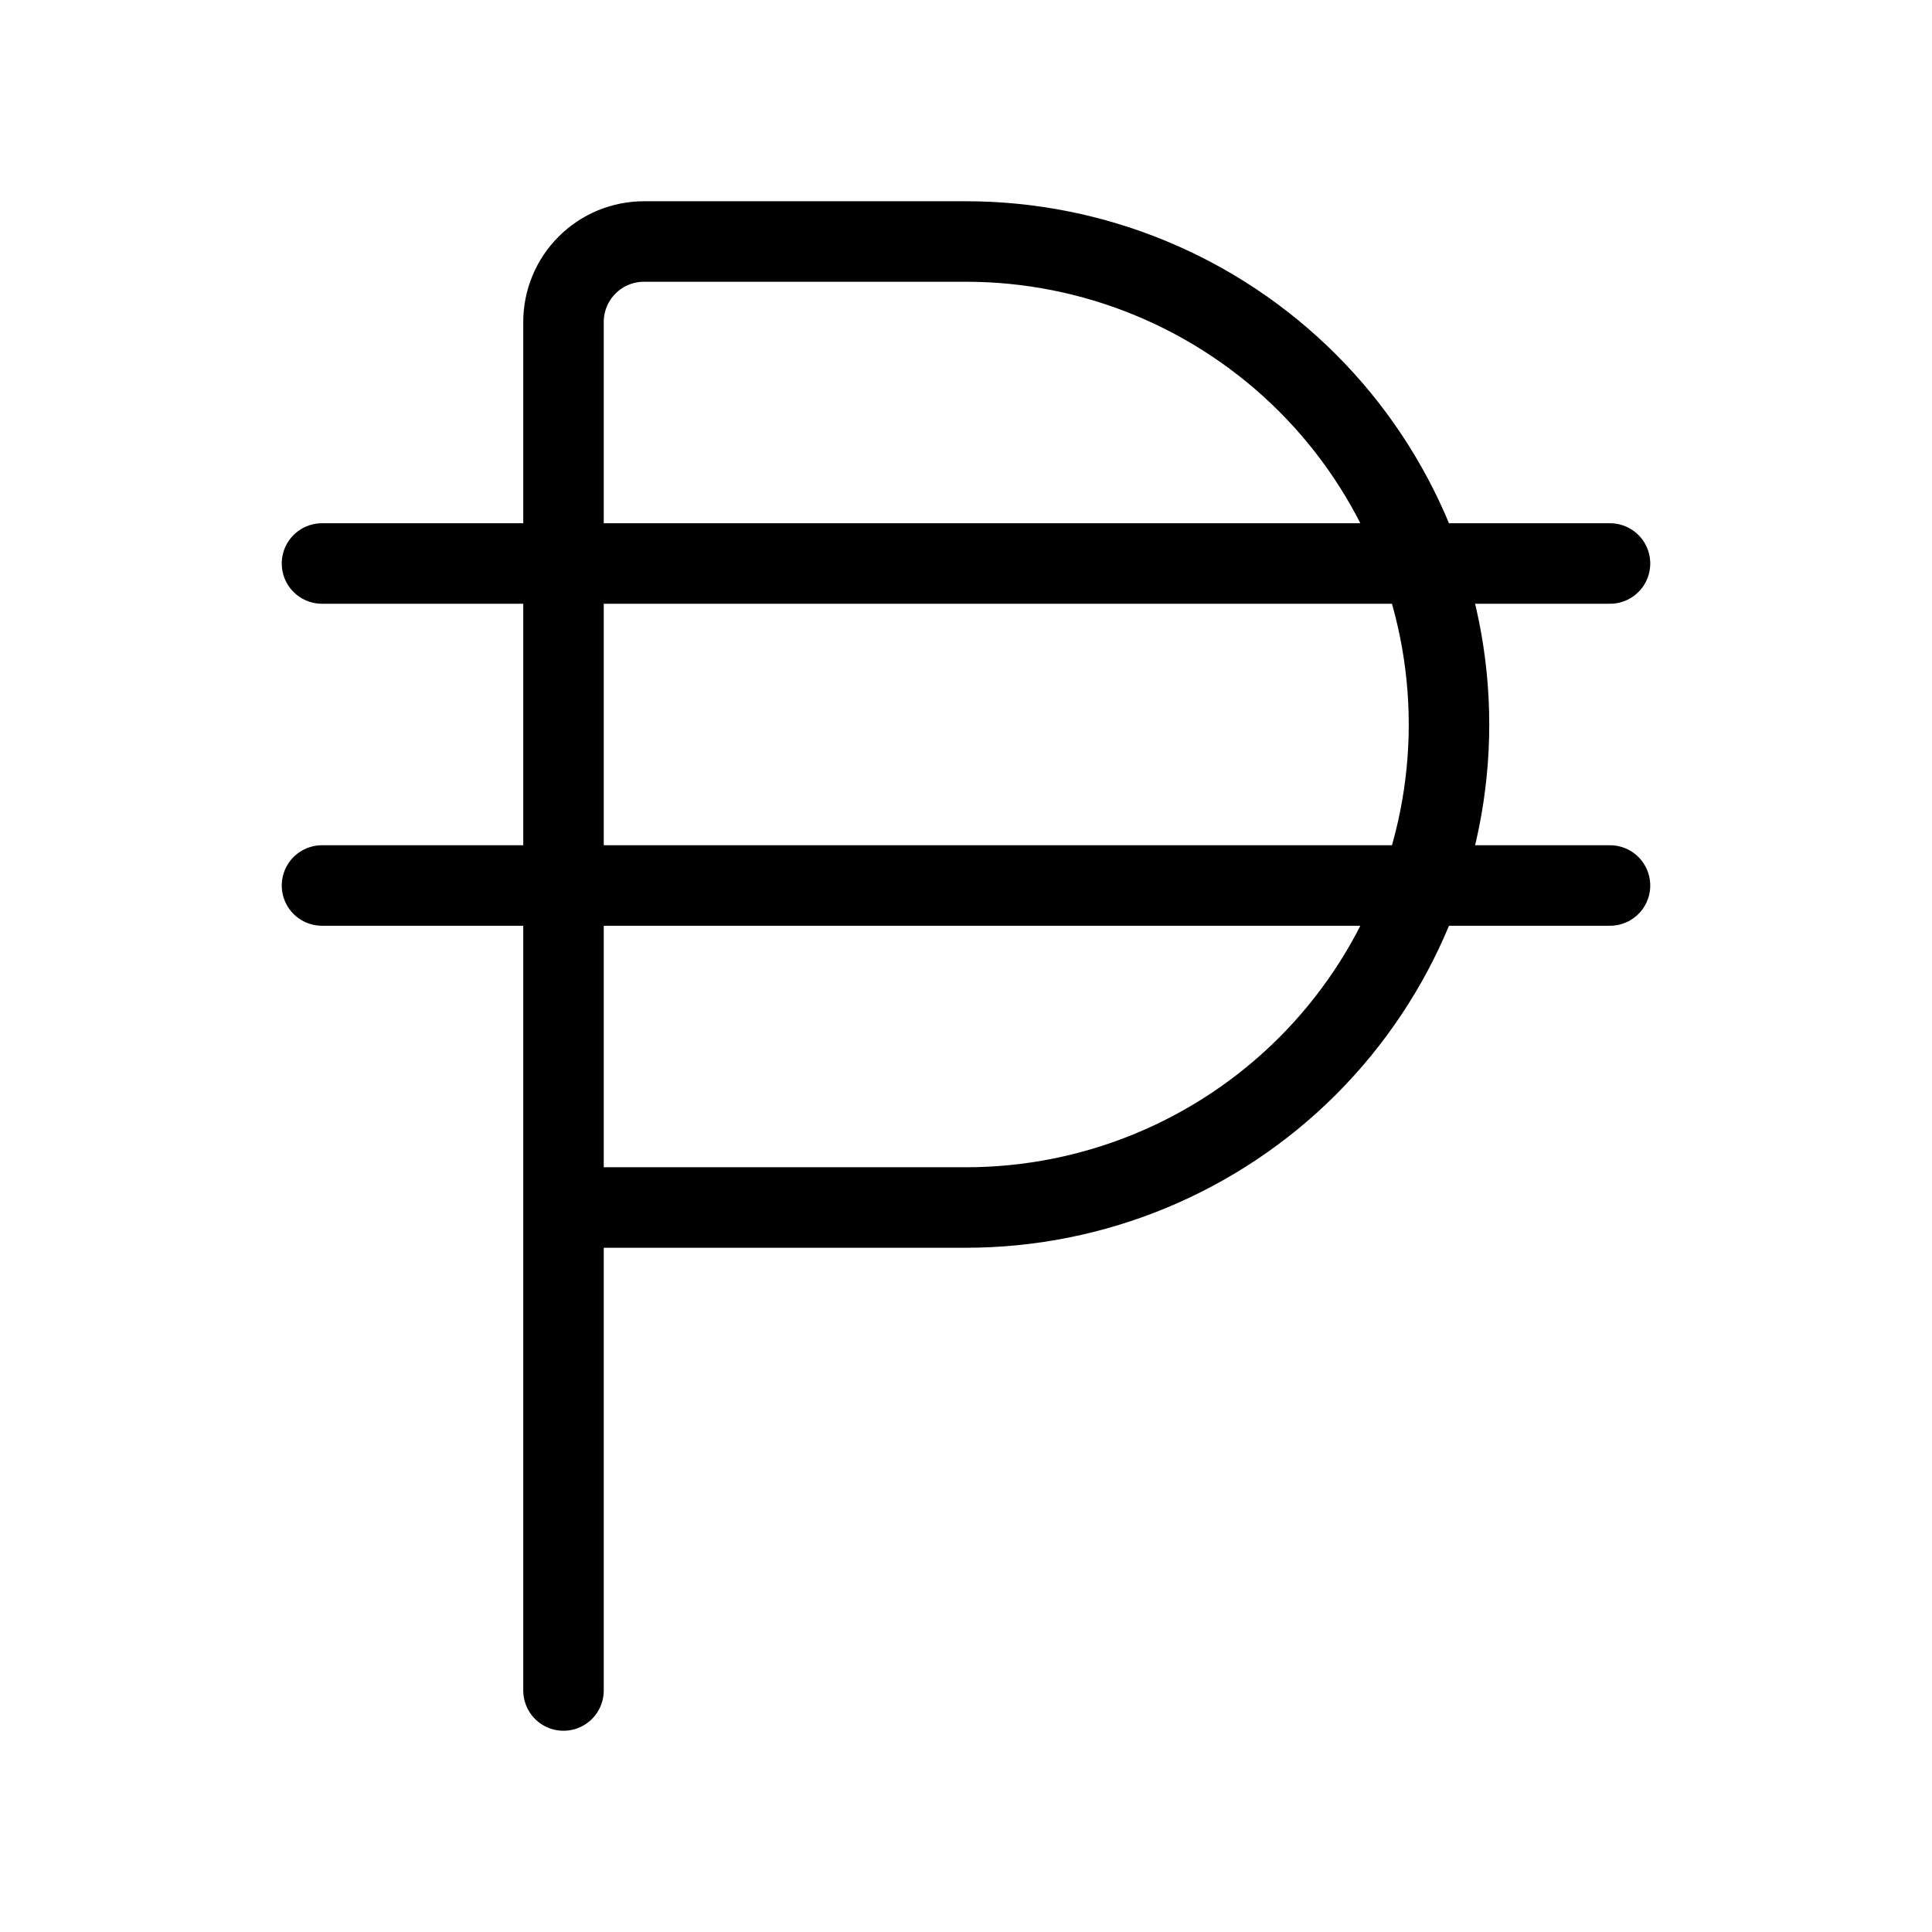 <svg width="24" height="24" viewBox="0 0 24 24" fill="none" xmlns="http://www.w3.org/2000/svg"><path d="M20 11H4M20 7H4M7 21V4C7 3.735 7.105 3.48 7.293 3.293 7.48 3.105 7.735 3 8 3H12C13.591 3 15.117 3.632 16.243 4.757 17.368 5.883 18 7.409 18 9 18 10.591 17.368 12.117 16.243 13.243 15.117 14.368 13.591 15 12 15H7" stroke="currentColor" stroke-linecap="round" stroke-linejoin="round"/></svg>